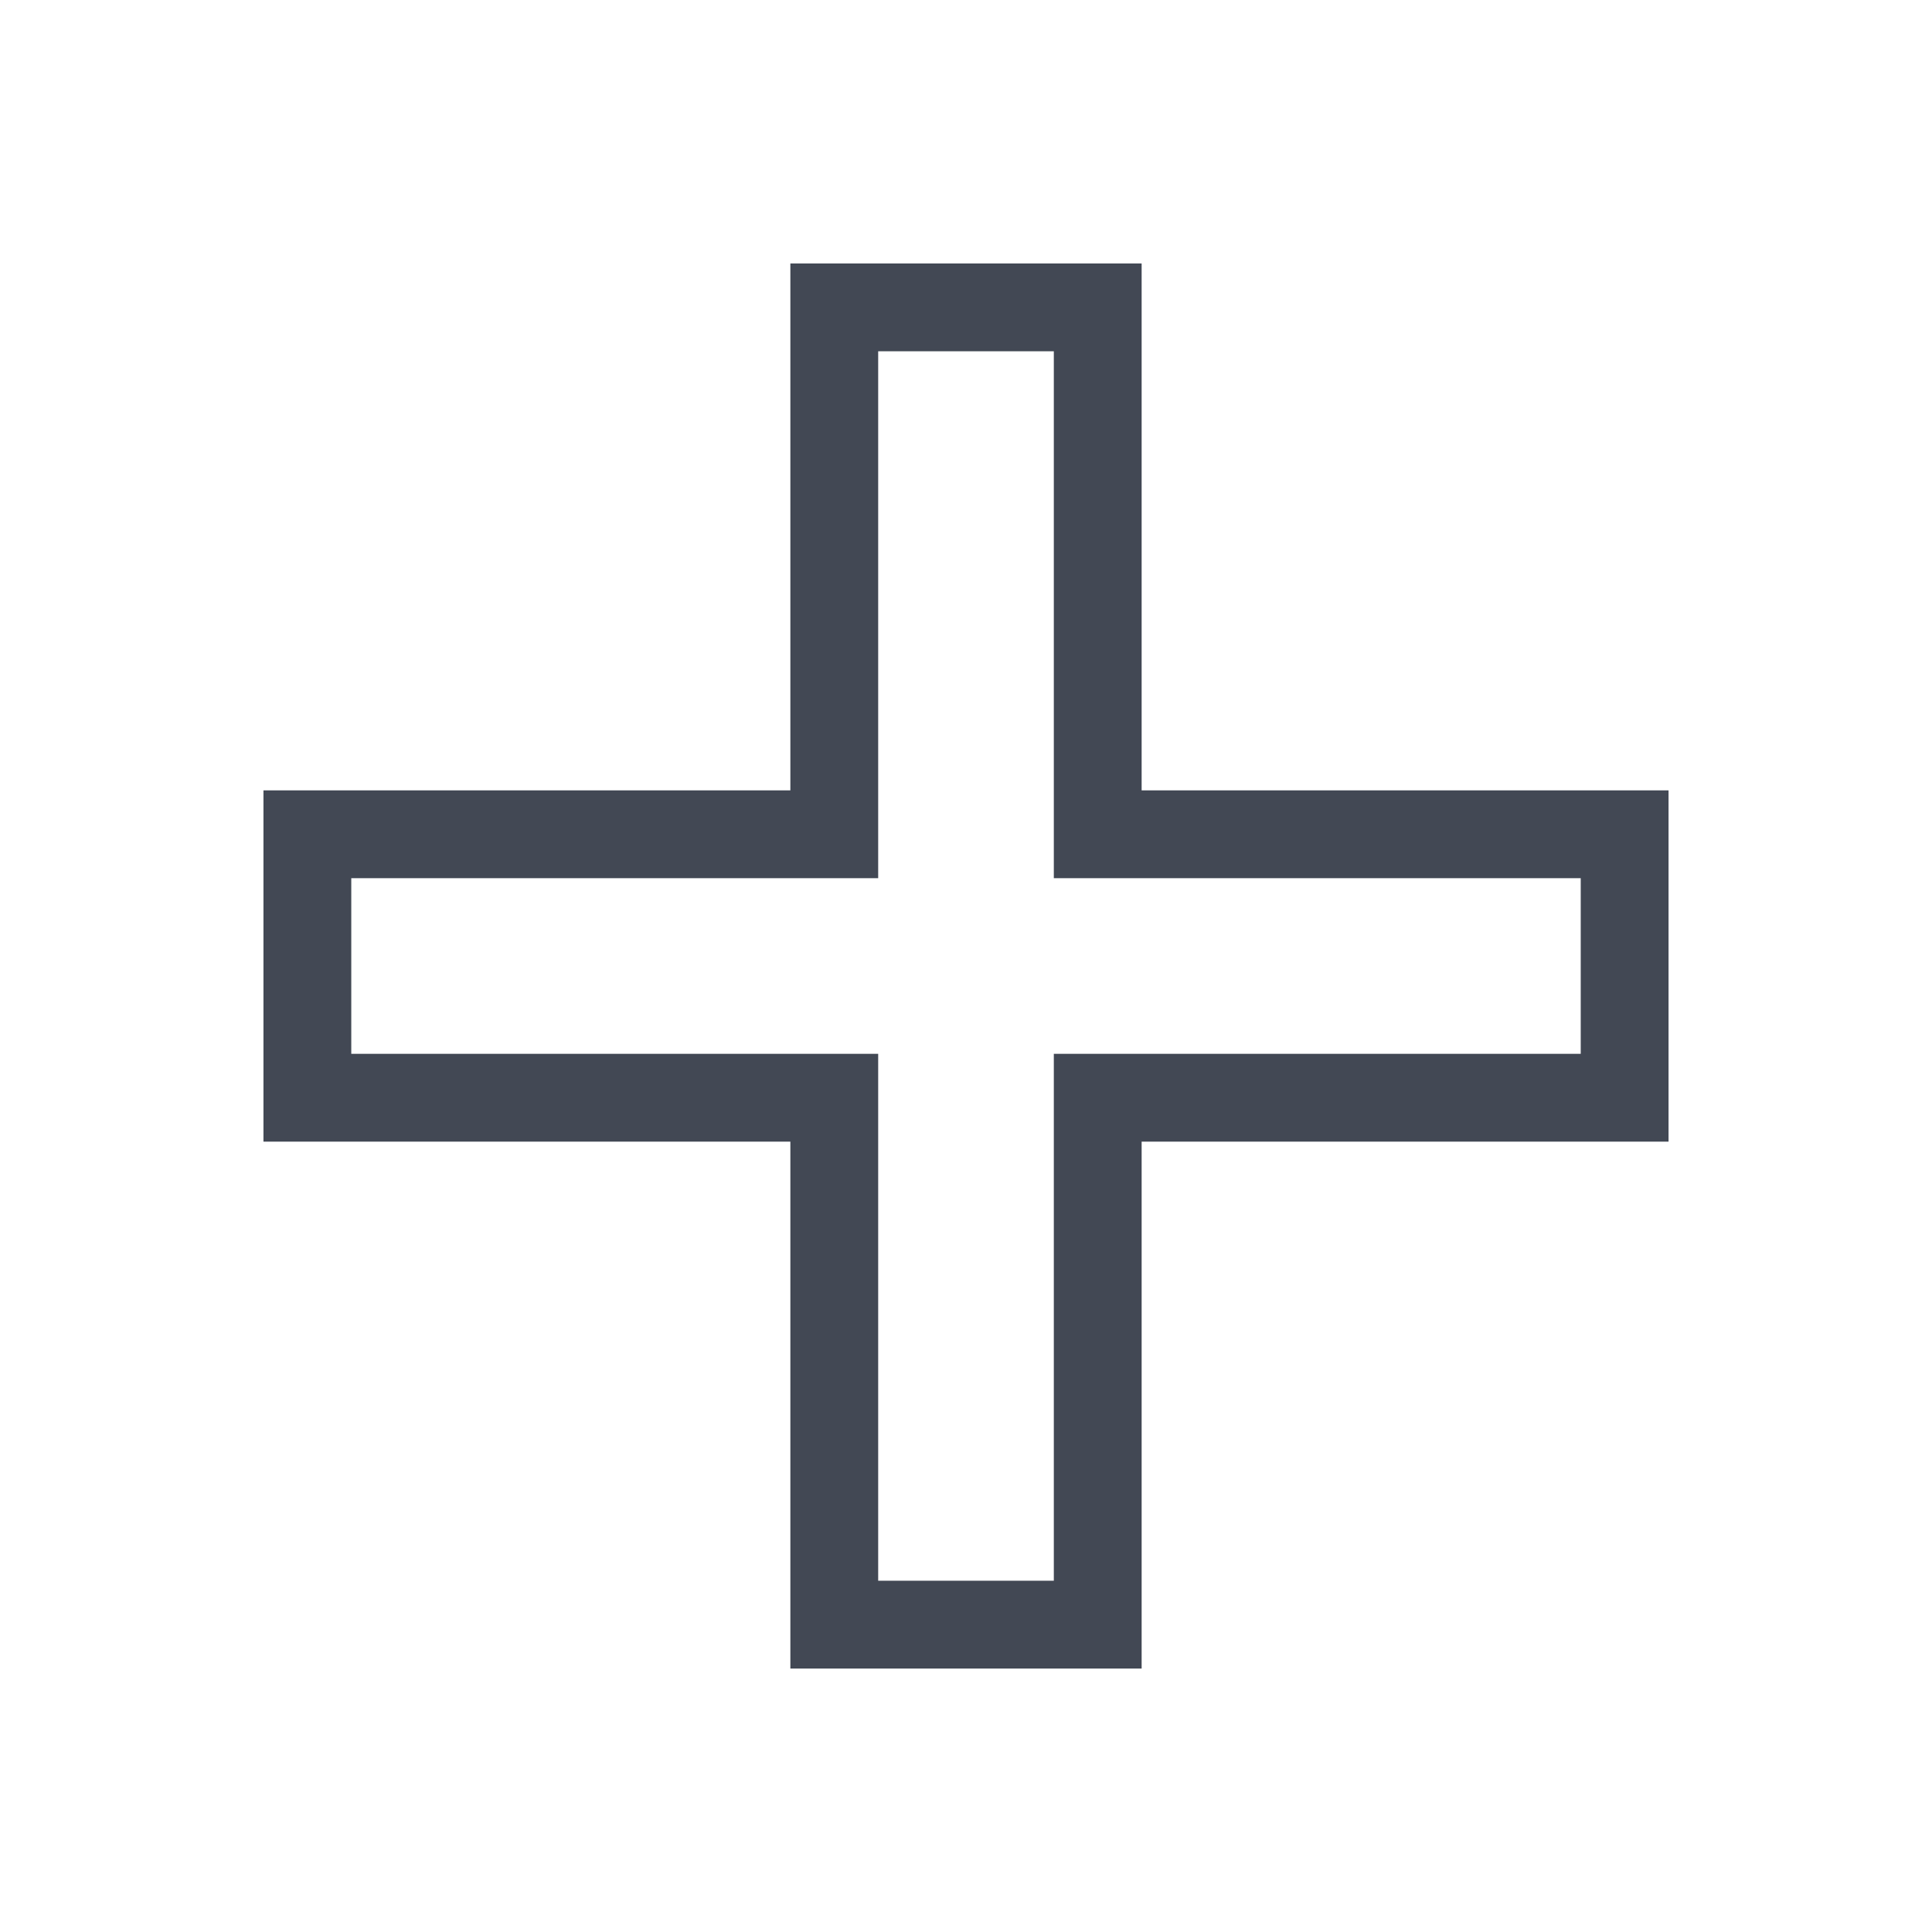 <?xml version="1.0" encoding="UTF-8" standalone="no"?>
<!-- Created with Inkscape (http://www.inkscape.org/) -->

<svg
   xmlns:dc="http://purl.org/dc/elements/1.1/"
   xmlns:cc="http://creativecommons.org/ns#"
   xmlns:rdf="http://www.w3.org/1999/02/22-rdf-syntax-ns#"
   xmlns:svg="http://www.w3.org/2000/svg"
   xmlns="http://www.w3.org/2000/svg"
   xmlns:sodipodi="http://sodipodi.sourceforge.net/DTD/sodipodi-0.dtd"
   xmlns:inkscape="http://www.inkscape.org/namespaces/inkscape"
   width="22"
   height="22"
   id="svg3760"
   version="1.1"
   inkscape:version="0.91+devel r"
   sodipodi:docname="draw-cross.svg">
  <defs
     id="defs3762" />
  <sodipodi:namedview
     id="base"
     pagecolor="#ffffff"
     bordercolor="#666666"
     borderopacity="1.0"
     inkscape:pageopacity="0.0"
     inkscape:pageshadow="2"
     inkscape:zoom="17.287101"
     inkscape:cx="9.923939"
     inkscape:cy="12.189206"
     inkscape:document-units="px"
     inkscape:current-layer="layer1"
     showgrid="true"
     fit-margin-top="0"
     fit-margin-left="0"
     fit-margin-right="0"
     fit-margin-bottom="0"
     inkscape:window-width="1366"
     inkscape:window-height="670"
     inkscape:window-x="-4"
     inkscape:window-y="29"
     inkscape:window-maximized="1"
     inkscape:showpageshadow="false">
    <sodipodi:guide
       position="-1,23"
       orientation="24,0"
       id="guide4115" />
    <sodipodi:guide
       position="-1,-1"
       orientation="0,24"
       id="guide4117" />
    <sodipodi:guide
       position="23,-1"
       orientation="-24,0"
       id="guide4119" />
    <sodipodi:guide
       position="23,23"
       orientation="0,-24"
       id="guide4121" />
    <sodipodi:guide
       position="2,20"
       orientation="18,0"
       id="guide4123" />
    <sodipodi:guide
       position="2,2"
       orientation="0,18"
       id="guide4125" />
    <sodipodi:guide
       position="20,2"
       orientation="-18,0"
       id="guide4127" />
    <sodipodi:guide
       position="20,20"
       orientation="0,-18"
       id="guide4129" />
    <sodipodi:guide
       position="3,19"
       orientation="16,0"
       id="guide4131" />
    <sodipodi:guide
       position="3,3"
       orientation="0,16"
       id="guide4133" />
    <sodipodi:guide
       position="19,3"
       orientation="-16,0"
       id="guide4135" />
    <sodipodi:guide
       position="19,19"
       orientation="0,-16"
       id="guide4137" />
    <inkscape:grid
       type="xygrid"
       id="grid4139"
       originx="-1"
       originy="-1" />
    <sodipodi:guide
       position="3,19"
       orientation="16,0"
       id="guide4174" />
    <sodipodi:guide
       position="12,3"
       orientation="0,8"
       id="guide4176" />
    <sodipodi:guide
       position="11,3"
       orientation="-16,0"
       id="guide4178" />
    <sodipodi:guide
       position="11,19"
       orientation="0,-8"
       id="guide4180" />
    <sodipodi:guide
       position="3,11"
       orientation="8,0"
       id="guide4182" />
    <sodipodi:guide
       position="3,3"
       orientation="0,8"
       id="guide4184" />
    <sodipodi:guide
       position="11,3"
       orientation="-8,0"
       id="guide4186" />
    <sodipodi:guide
       position="11,11"
       orientation="0,-8"
       id="guide4188" />
  </sodipodi:namedview>
  <g
     inkscape:label="Capa 1"
     inkscape:groupmode="layer"
     id="layer1"
     transform="translate(-551.286,-607.648)">
    <path
       style="opacity:1;fill:#424854;fill-opacity:1;stroke:none"
       d="m 10,4 0,1 0,5 -5,0 -1,0 0,4 1,0 5,0 0,5 0,1 4,0 0,-1 0,-5 6,0 0,-1 0,-2 0,-1 -1,0 -5,0 0,-5 0,-1 -4,0 z m 1,1 2,0 0,5 0,1 1,0 5,0 0,2 -5,0 -1,0 0,6 -2,0 0,-6 -6,0 0,-2 6,0 0,-1 0,-5 z"
       transform="translate(550.286,606.648)"
       id="rect4154"
       inkscape:connector-curvature="0" />
  </g>
</svg>
